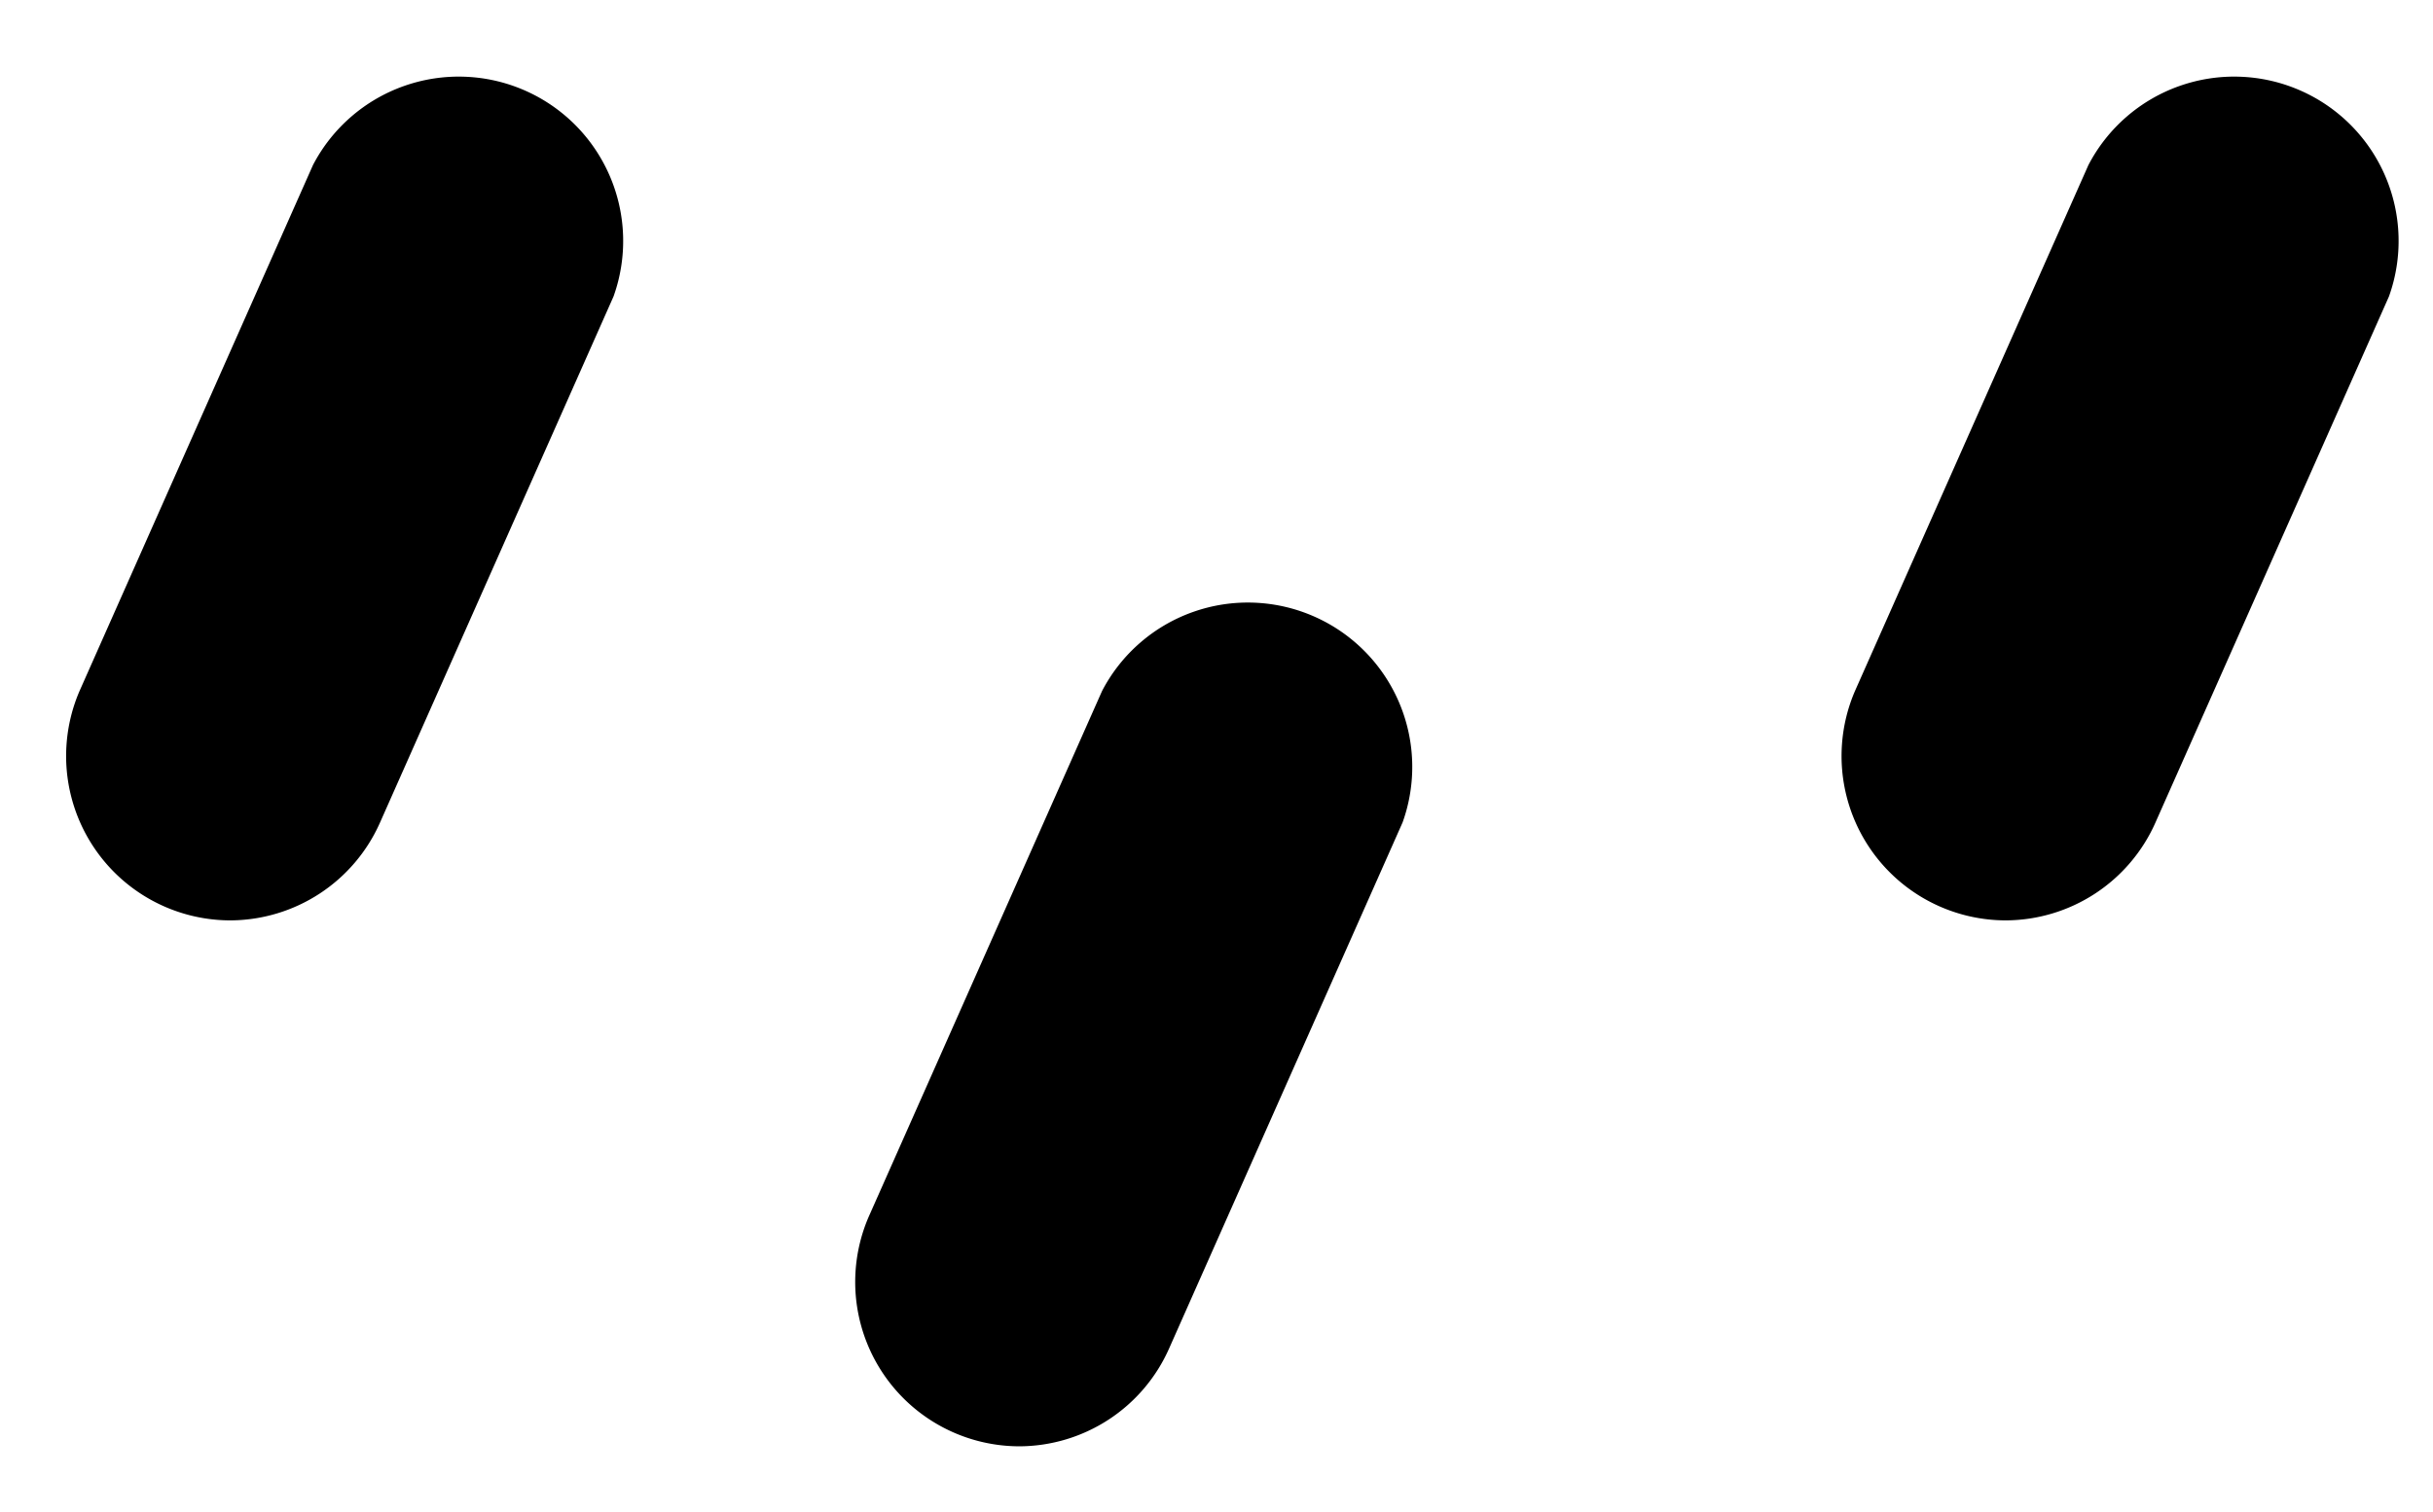<svg x="0" y="0" viewBox="0 0 37 23"
    xmlns="http://www.w3.org/2000/svg"
    xmlns:xlink="http://www.w3.org/1999/xlink">
    <symbol id="raindrop">
        <path fill="#000000" d="M2.5,13A2.5,2.5,0,0,1,.21,9.51l3.55-8a2.5,2.5,0,0,1,4.57,2l-3.55,8A2.5,2.5,0,0,1,2.5,13Z"></path>
    </symbol>

    <symbol id="s09">
        <use xlink:href="#raindrop" x="0" y="0" width="37" height="23" transform="translate(1,1) scale(1,1)"></use>
        <use xlink:href="#raindrop" x="0" y="0" width="37" height="23" transform="translate(13,9) scale(1,1)"></use>
        <use xlink:href="#raindrop" x="0" y="0" width="37" height="23" transform="translate(28,1) scale(1,1)"></use>
    </symbol>
    <use xlink:href="#s09" x="0" y="0" width="37" height="23"></use>
</svg>